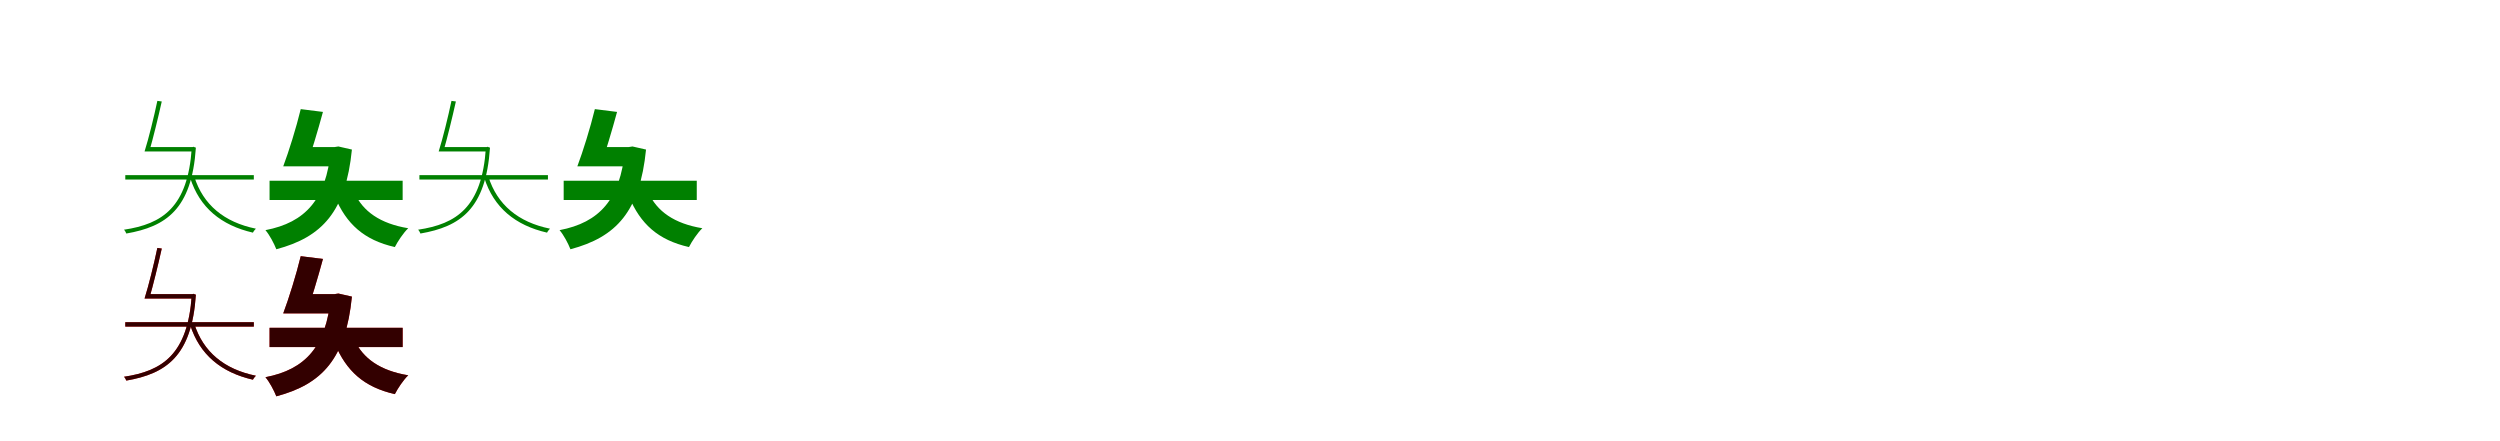 <?xml version="1.0" encoding="UTF-8"?>
<svg width="1700" height="300" xmlns="http://www.w3.org/2000/svg">
<rect width="100%" height="100%" fill="white"/>
<g fill="green" transform="translate(100 100) scale(0.1 -0.1)"><path d="M0.0 0.0V-30.0H313.0V0.0ZM70.0 314.0C48.0 209.0 11.0 58.0 -17.0 -30.0H15.0C40.0 55.0 76.0 202.0 100.0 310.0ZM-148.0 -191.0V-221.0H726.0V-191.0ZM321.0 -201.0 293.0 -209.0C357.0 -411.0 503.0 -532.0 720.0 -582.0C724.0 -573.0 733.0 -562.0 740.0 -555.0C524.0 -511.0 381.0 -392.0 321.0 -201.0ZM304.0 0.0V-7.0C277.0 -409.0 105.0 -523.0 -157.0 -562.0C-150.0 -568.0 -144.0 -581.0 -141.0 -588.0C129.0 -541.0 304.0 -423.0 332.0 -4.0L315.0 2.0L310.0 0.0Z"/></g>
<g fill="green" transform="translate(200 100) scale(0.1 -0.1)"><path d="M0.0 0.0V-131.0H289.0V0.0ZM45.0 258.0C14.0 130.0 -36.0 -30.0 -74.0 -131.0H84.0C116.0 -39.0 162.0 113.0 196.0 239.0ZM-167.0 -229.0V-360.0H738.0V-229.0ZM409.0 -308.0 278.0 -339.0C355.0 -521.0 473.0 -632.0 685.0 -680.0C704.0 -642.0 744.0 -582.0 776.0 -552.0C586.0 -521.0 466.0 -437.0 409.0 -308.0ZM249.0 0.0V-24.0C218.0 -355.0 77.0 -513.0 -195.0 -565.0C-168.0 -596.0 -136.0 -656.0 -121.0 -695.0C191.0 -612.0 351.0 -439.0 393.0 -17.0L301.0 4.0L275.0 0.0Z"/></g>
<g fill="green" transform="translate(300 100) scale(0.1 -0.1)"><path d="M0.0 0.0V-30.0H313.0V0.0ZM70.0 314.0C48.0 209.0 11.0 58.0 -17.0 -30.0H15.0C40.0 55.0 76.0 202.0 100.0 310.0ZM-148.0 -191.0V-221.0H726.0V-191.0ZM321.0 -201.0 293.0 -209.0C357.0 -411.0 503.0 -532.0 720.0 -582.0C724.0 -573.0 733.0 -562.0 740.0 -555.0C524.0 -511.0 381.0 -392.0 321.0 -201.0ZM304.0 0.0V-7.0C277.0 -409.0 105.0 -523.0 -157.0 -562.0C-150.0 -568.0 -144.0 -581.0 -141.0 -588.0C129.0 -541.0 304.0 -423.0 332.0 -4.0L315.0 2.0L310.0 0.0Z"/></g>
<g fill="green" transform="translate(400 100) scale(0.1 -0.1)"><path d="M0.0 0.0V-131.0H289.0V0.0ZM45.0 258.0C14.0 130.0 -36.0 -30.0 -74.0 -131.0H84.0C116.0 -39.0 162.0 113.0 196.0 239.0ZM-167.0 -229.0V-360.0H738.0V-229.0ZM409.0 -308.0 278.0 -339.0C355.0 -521.0 473.0 -632.0 685.0 -680.0C704.0 -642.0 744.0 -582.0 776.0 -552.0C586.0 -521.0 466.0 -437.0 409.0 -308.0ZM249.0 0.0V-24.0C218.0 -355.0 77.0 -513.0 -195.0 -565.0C-168.0 -596.0 -136.0 -656.0 -121.0 -695.0C191.0 -612.0 351.0 -439.0 393.0 -17.0L301.0 4.0L275.0 0.0Z"/></g>
<g fill="red" transform="translate(100 200) scale(0.1 -0.1)"><path d="M0.0 0.0V-30.0H313.0V0.0ZM70.0 314.0C48.0 209.0 11.0 58.0 -17.0 -30.0H15.0C40.0 55.0 76.0 202.0 100.0 310.0ZM-148.0 -191.0V-221.0H726.0V-191.0ZM321.0 -201.0 293.0 -209.0C357.0 -411.0 503.0 -532.0 720.0 -582.0C724.0 -573.0 733.0 -562.0 740.0 -555.0C524.0 -511.0 381.0 -392.0 321.0 -201.0ZM304.0 0.0V-7.0C277.0 -409.0 105.0 -523.0 -157.0 -562.0C-150.0 -568.0 -144.0 -581.0 -141.0 -588.0C129.0 -541.0 304.0 -423.0 332.0 -4.0L315.0 2.0L310.0 0.0Z"/></g>
<g fill="black" opacity=".8" transform="translate(100 200) scale(0.1 -0.1)"><path d="M0.0 0.0V-30.0H313.0V0.0ZM70.0 314.0C48.0 209.0 11.0 58.0 -17.0 -30.0H15.0C40.0 55.0 76.0 202.0 100.0 310.0ZM-148.0 -191.0V-221.0H726.0V-191.0ZM321.0 -201.0 293.0 -209.0C357.0 -411.0 503.0 -532.0 720.0 -582.0C724.0 -573.0 733.0 -562.0 740.0 -555.0C524.0 -511.0 381.0 -392.0 321.0 -201.0ZM304.0 0.0V-7.0C277.0 -409.0 105.0 -523.0 -157.0 -562.0C-150.0 -568.0 -144.0 -581.0 -141.0 -588.0C129.0 -541.0 304.0 -423.0 332.0 -4.0L315.0 2.0L310.0 0.0Z"/></g>
<g fill="red" transform="translate(200 200) scale(0.1 -0.1)"><path d="M0.0 0.0V-131.0H289.0V0.0ZM45.0 258.0C14.0 130.0 -36.0 -30.0 -74.0 -131.0H84.0C116.0 -39.0 162.0 113.0 196.0 239.0ZM-167.0 -229.0V-360.0H738.0V-229.0ZM409.0 -308.0 278.0 -339.0C355.0 -521.0 473.0 -632.0 685.0 -680.0C704.0 -642.0 744.0 -582.0 776.0 -552.0C586.0 -521.0 466.0 -437.0 409.0 -308.0ZM249.0 0.0V-24.0C218.0 -355.0 77.0 -513.0 -195.0 -565.0C-168.0 -596.0 -136.0 -656.0 -121.0 -695.0C191.0 -612.0 351.0 -439.0 393.0 -17.0L301.0 4.0L275.0 0.0Z"/></g>
<g fill="black" opacity=".8" transform="translate(200 200) scale(0.1 -0.1)"><path d="M0.0 0.0V-131.0H289.0V0.0ZM45.0 258.0C14.0 130.0 -36.0 -30.0 -74.0 -131.0H84.0C116.0 -39.0 162.0 113.0 196.0 239.0ZM-167.0 -229.0V-360.0H738.0V-229.0ZM409.0 -308.0 278.0 -339.0C355.0 -521.0 473.0 -632.0 685.0 -680.0C704.0 -642.0 744.0 -582.0 776.0 -552.0C586.0 -521.0 466.0 -437.0 409.0 -308.0ZM249.0 0.0V-24.0C218.0 -355.0 77.0 -513.0 -195.0 -565.0C-168.0 -596.0 -136.0 -656.0 -121.0 -695.0C191.0 -612.0 351.0 -439.0 393.0 -17.0L301.0 4.0L275.0 0.0Z"/></g>
</svg>
